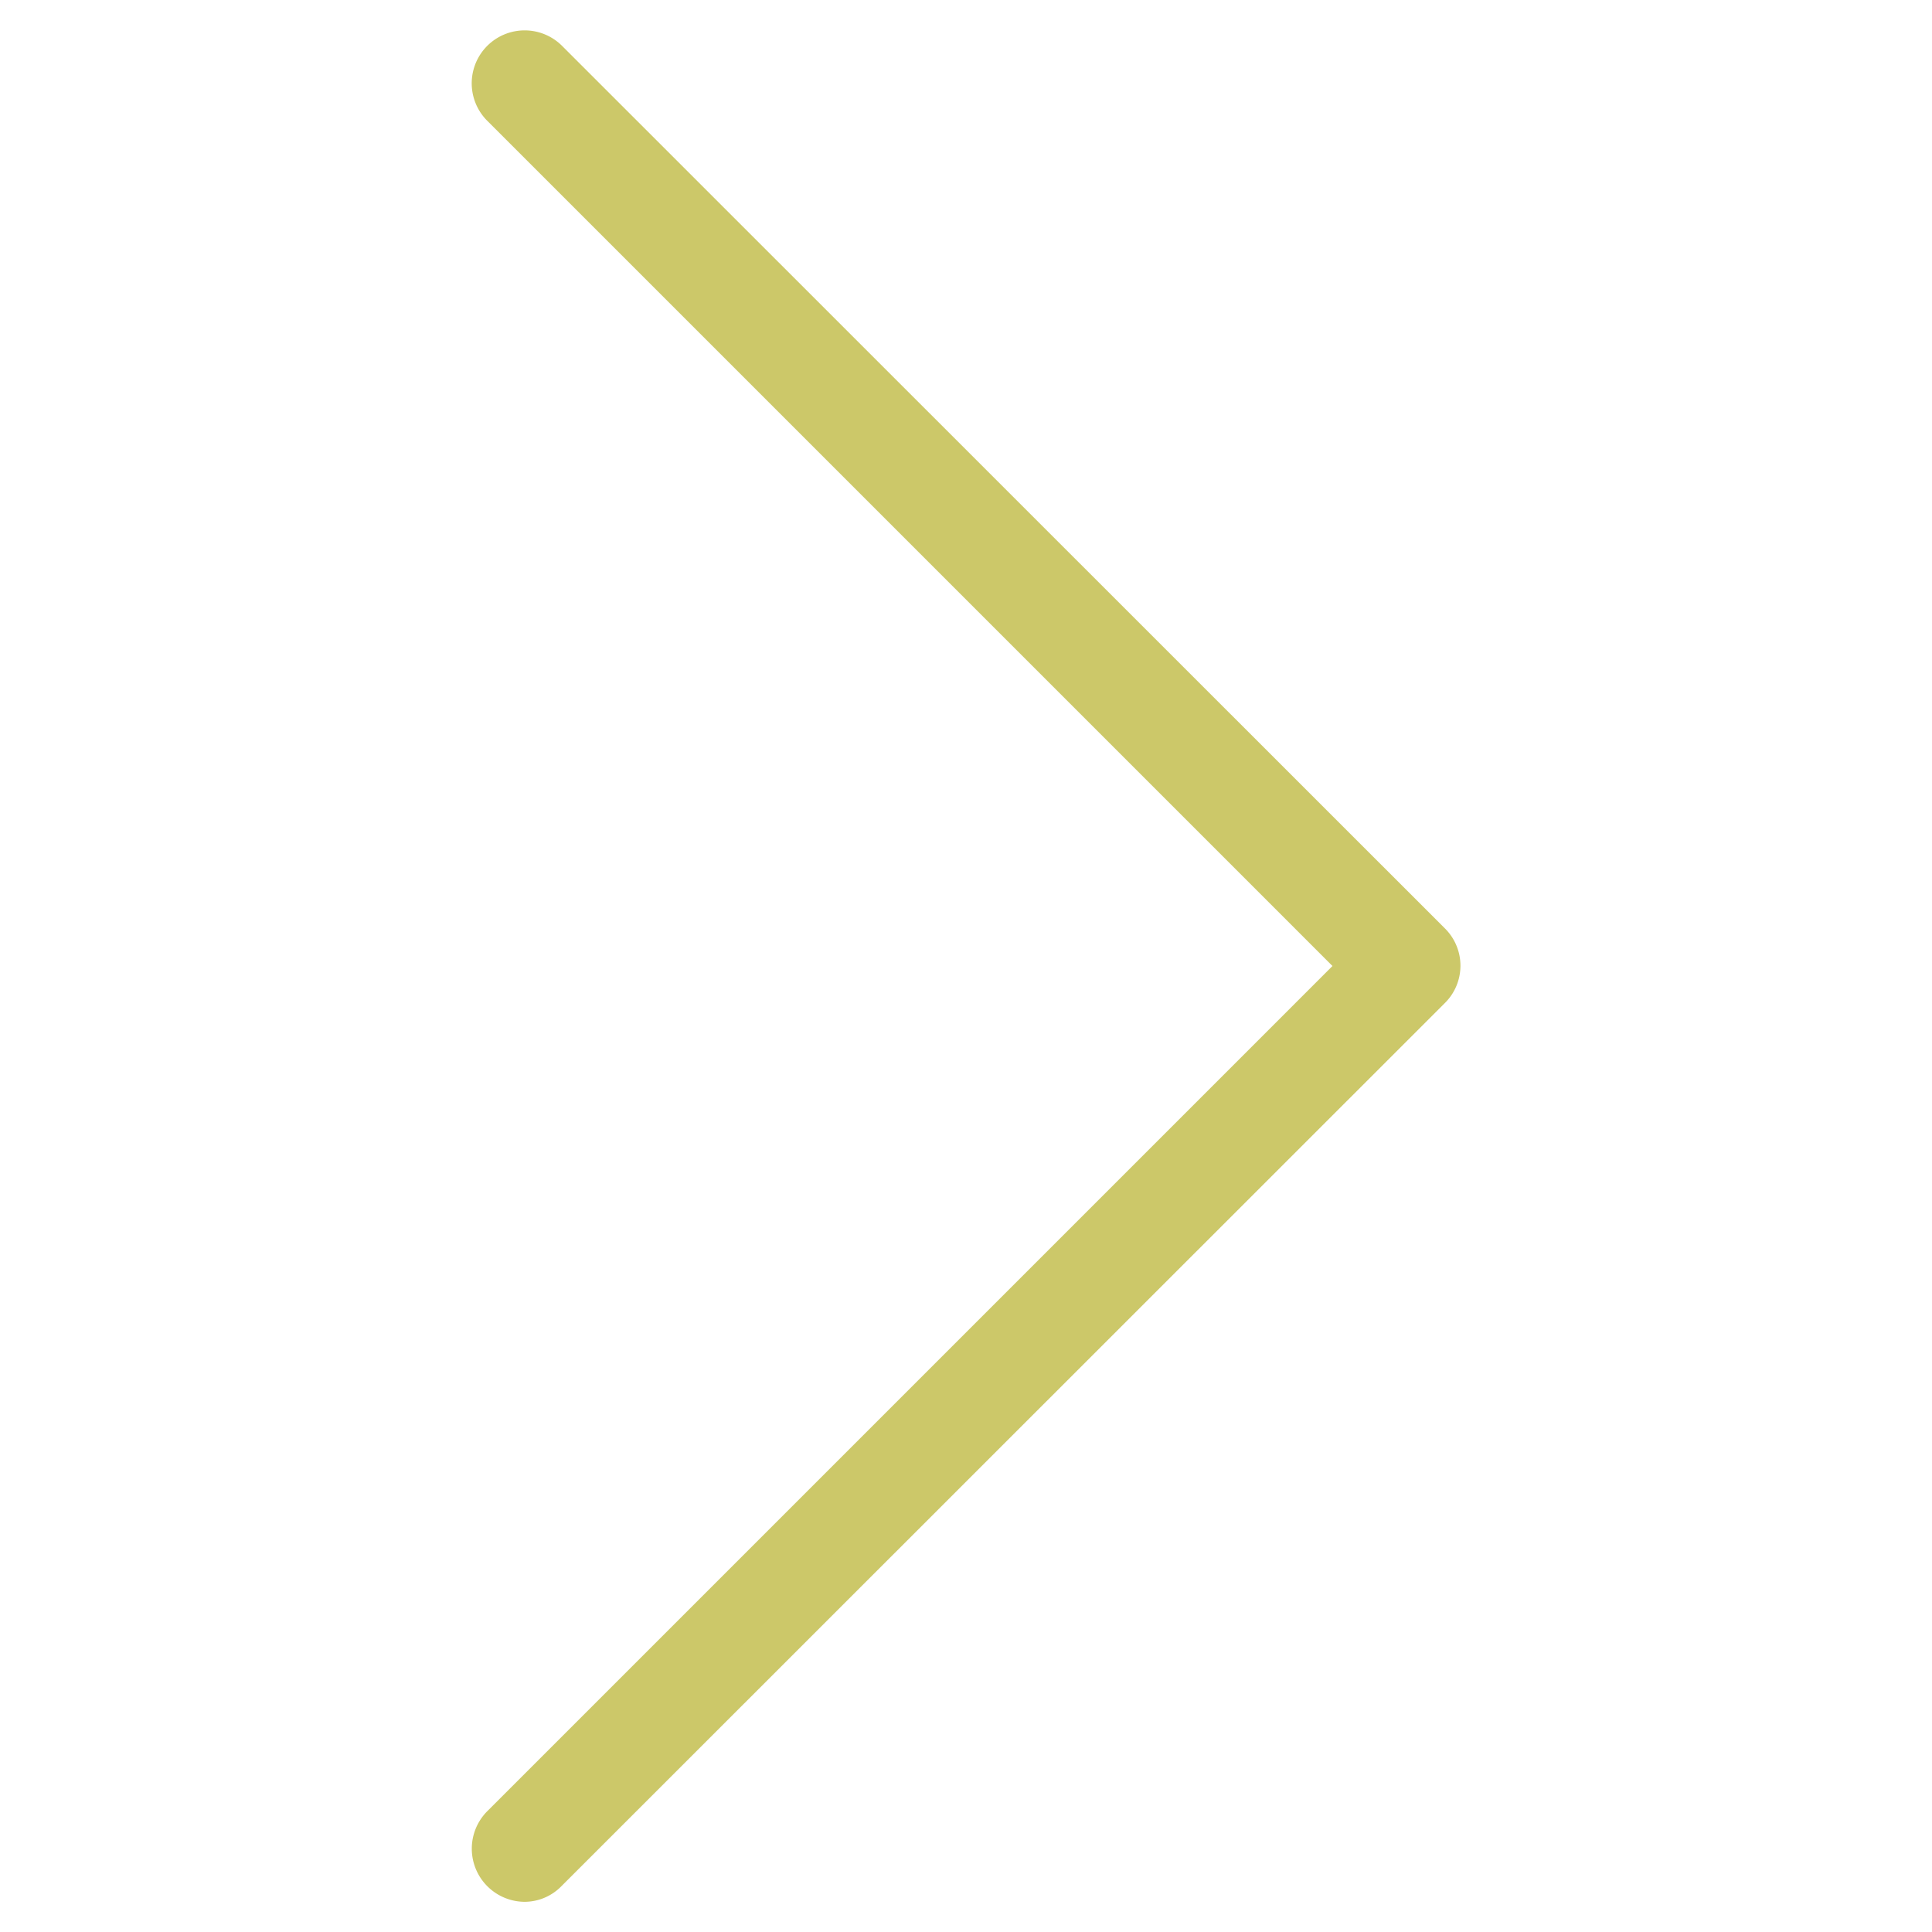 <svg id="Capa_1" data-name="Capa 1" xmlns="http://www.w3.org/2000/svg" viewBox="0 0 64 64"><defs><style>.cls-1{fill:#ccc869;}</style></defs><title>flechas1</title><path class="cls-1" d="M47.87,30.76,18.62,1.52A1.75,1.75,0,1,0,16.14,4l28,28-28,28a1.76,1.76,0,0,0,1.23,3,1.71,1.71,0,0,0,1.23-.52L47.86,33.23A1.74,1.74,0,0,0,47.87,30.76Z"/></svg>